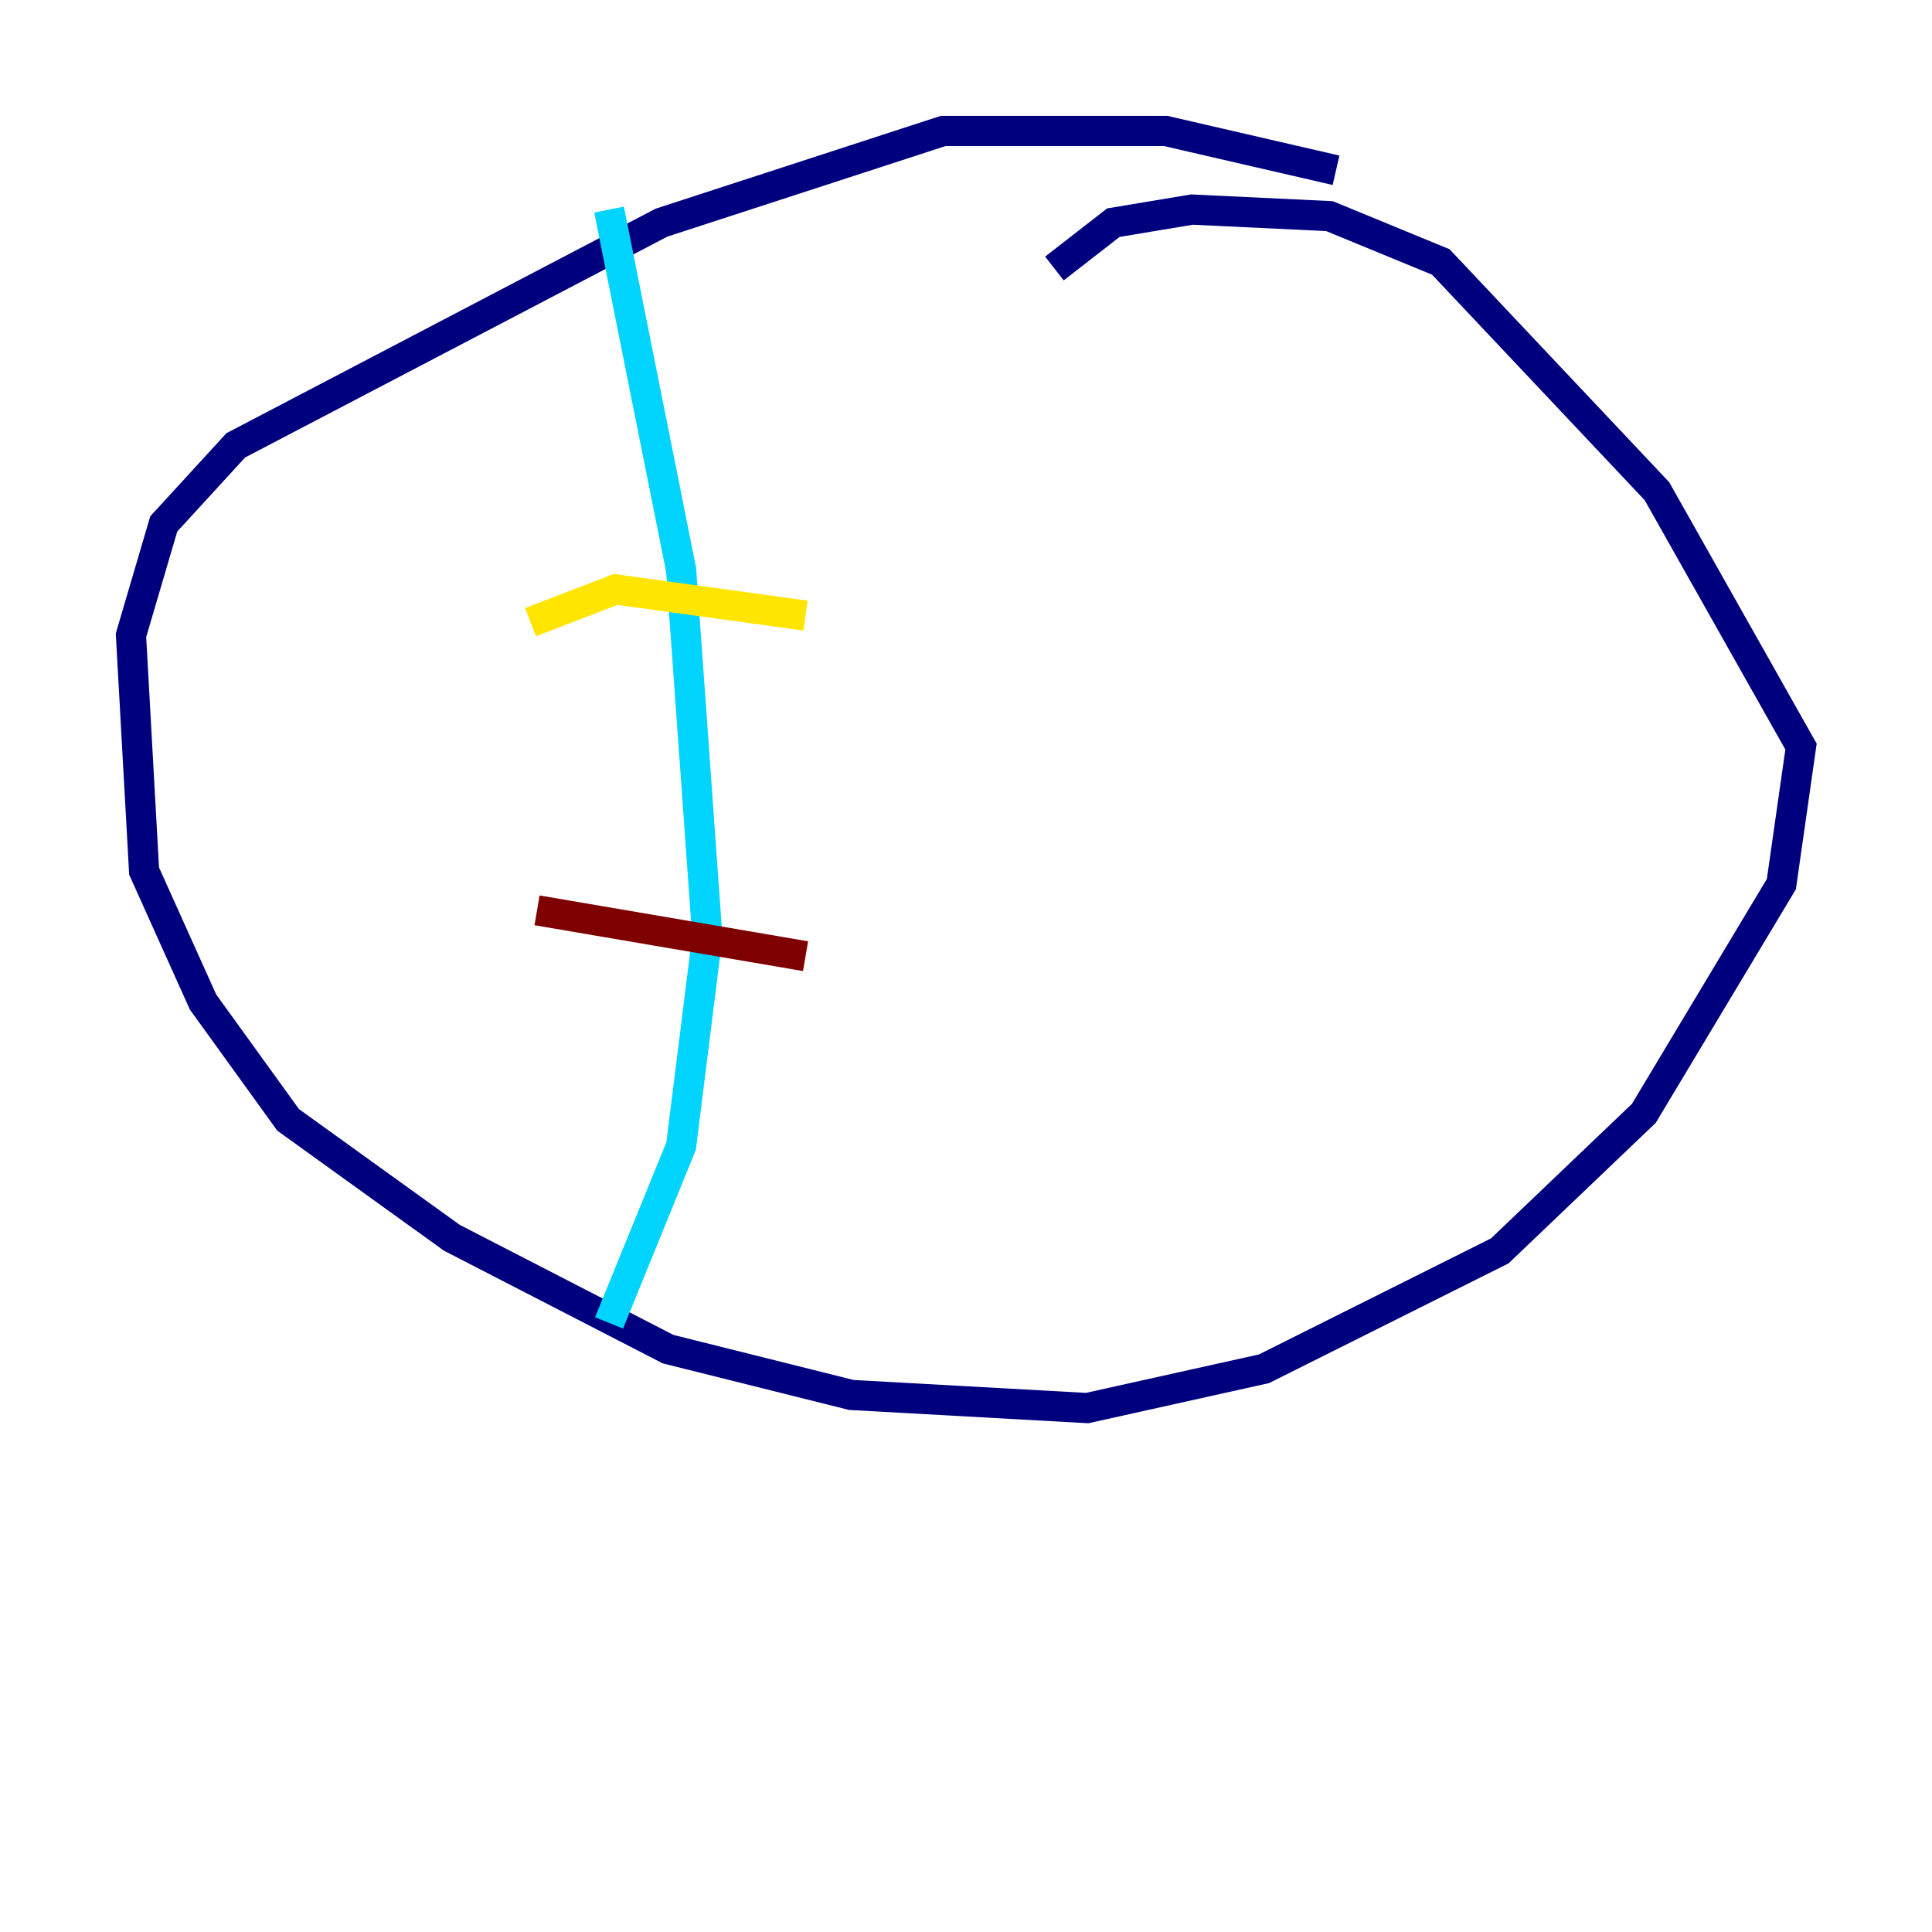 <?xml version="1.0" encoding="utf-8" ?>
<svg baseProfile="tiny" height="128" version="1.2" viewBox="0,0,128,128" width="128" xmlns="http://www.w3.org/2000/svg" xmlns:ev="http://www.w3.org/2001/xml-events" xmlns:xlink="http://www.w3.org/1999/xlink"><defs /><polyline fill="none" points="88.515,11.281 77.234,8.678 62.481,8.678 43.824,14.752 15.62,29.505 10.848,34.712 8.678,42.088 9.546,57.709 13.451,66.386 19.091,74.197 29.939,82.007 44.258,89.383 56.407,92.42 72.027,93.288 83.742,90.685 99.363,82.875 108.909,73.763 118.02,58.576 119.322,49.464 109.776,32.542 95.458,17.356 88.081,14.319 78.969,13.885 73.763,14.752 69.858,17.79" stroke="#00007f" stroke-width="2" /><polyline fill="none" points="40.352,13.885 45.125,37.749 46.861,62.047 45.125,75.932 40.352,87.647" stroke="#00d4ff" stroke-width="2" /><polyline fill="none" points="35.146,41.22 40.786,39.051 53.37,40.786" stroke="#ffe500" stroke-width="2" /><polyline fill="none" points="35.58,60.312 53.37,63.349" stroke="#7f0000" stroke-width="2" /></svg>